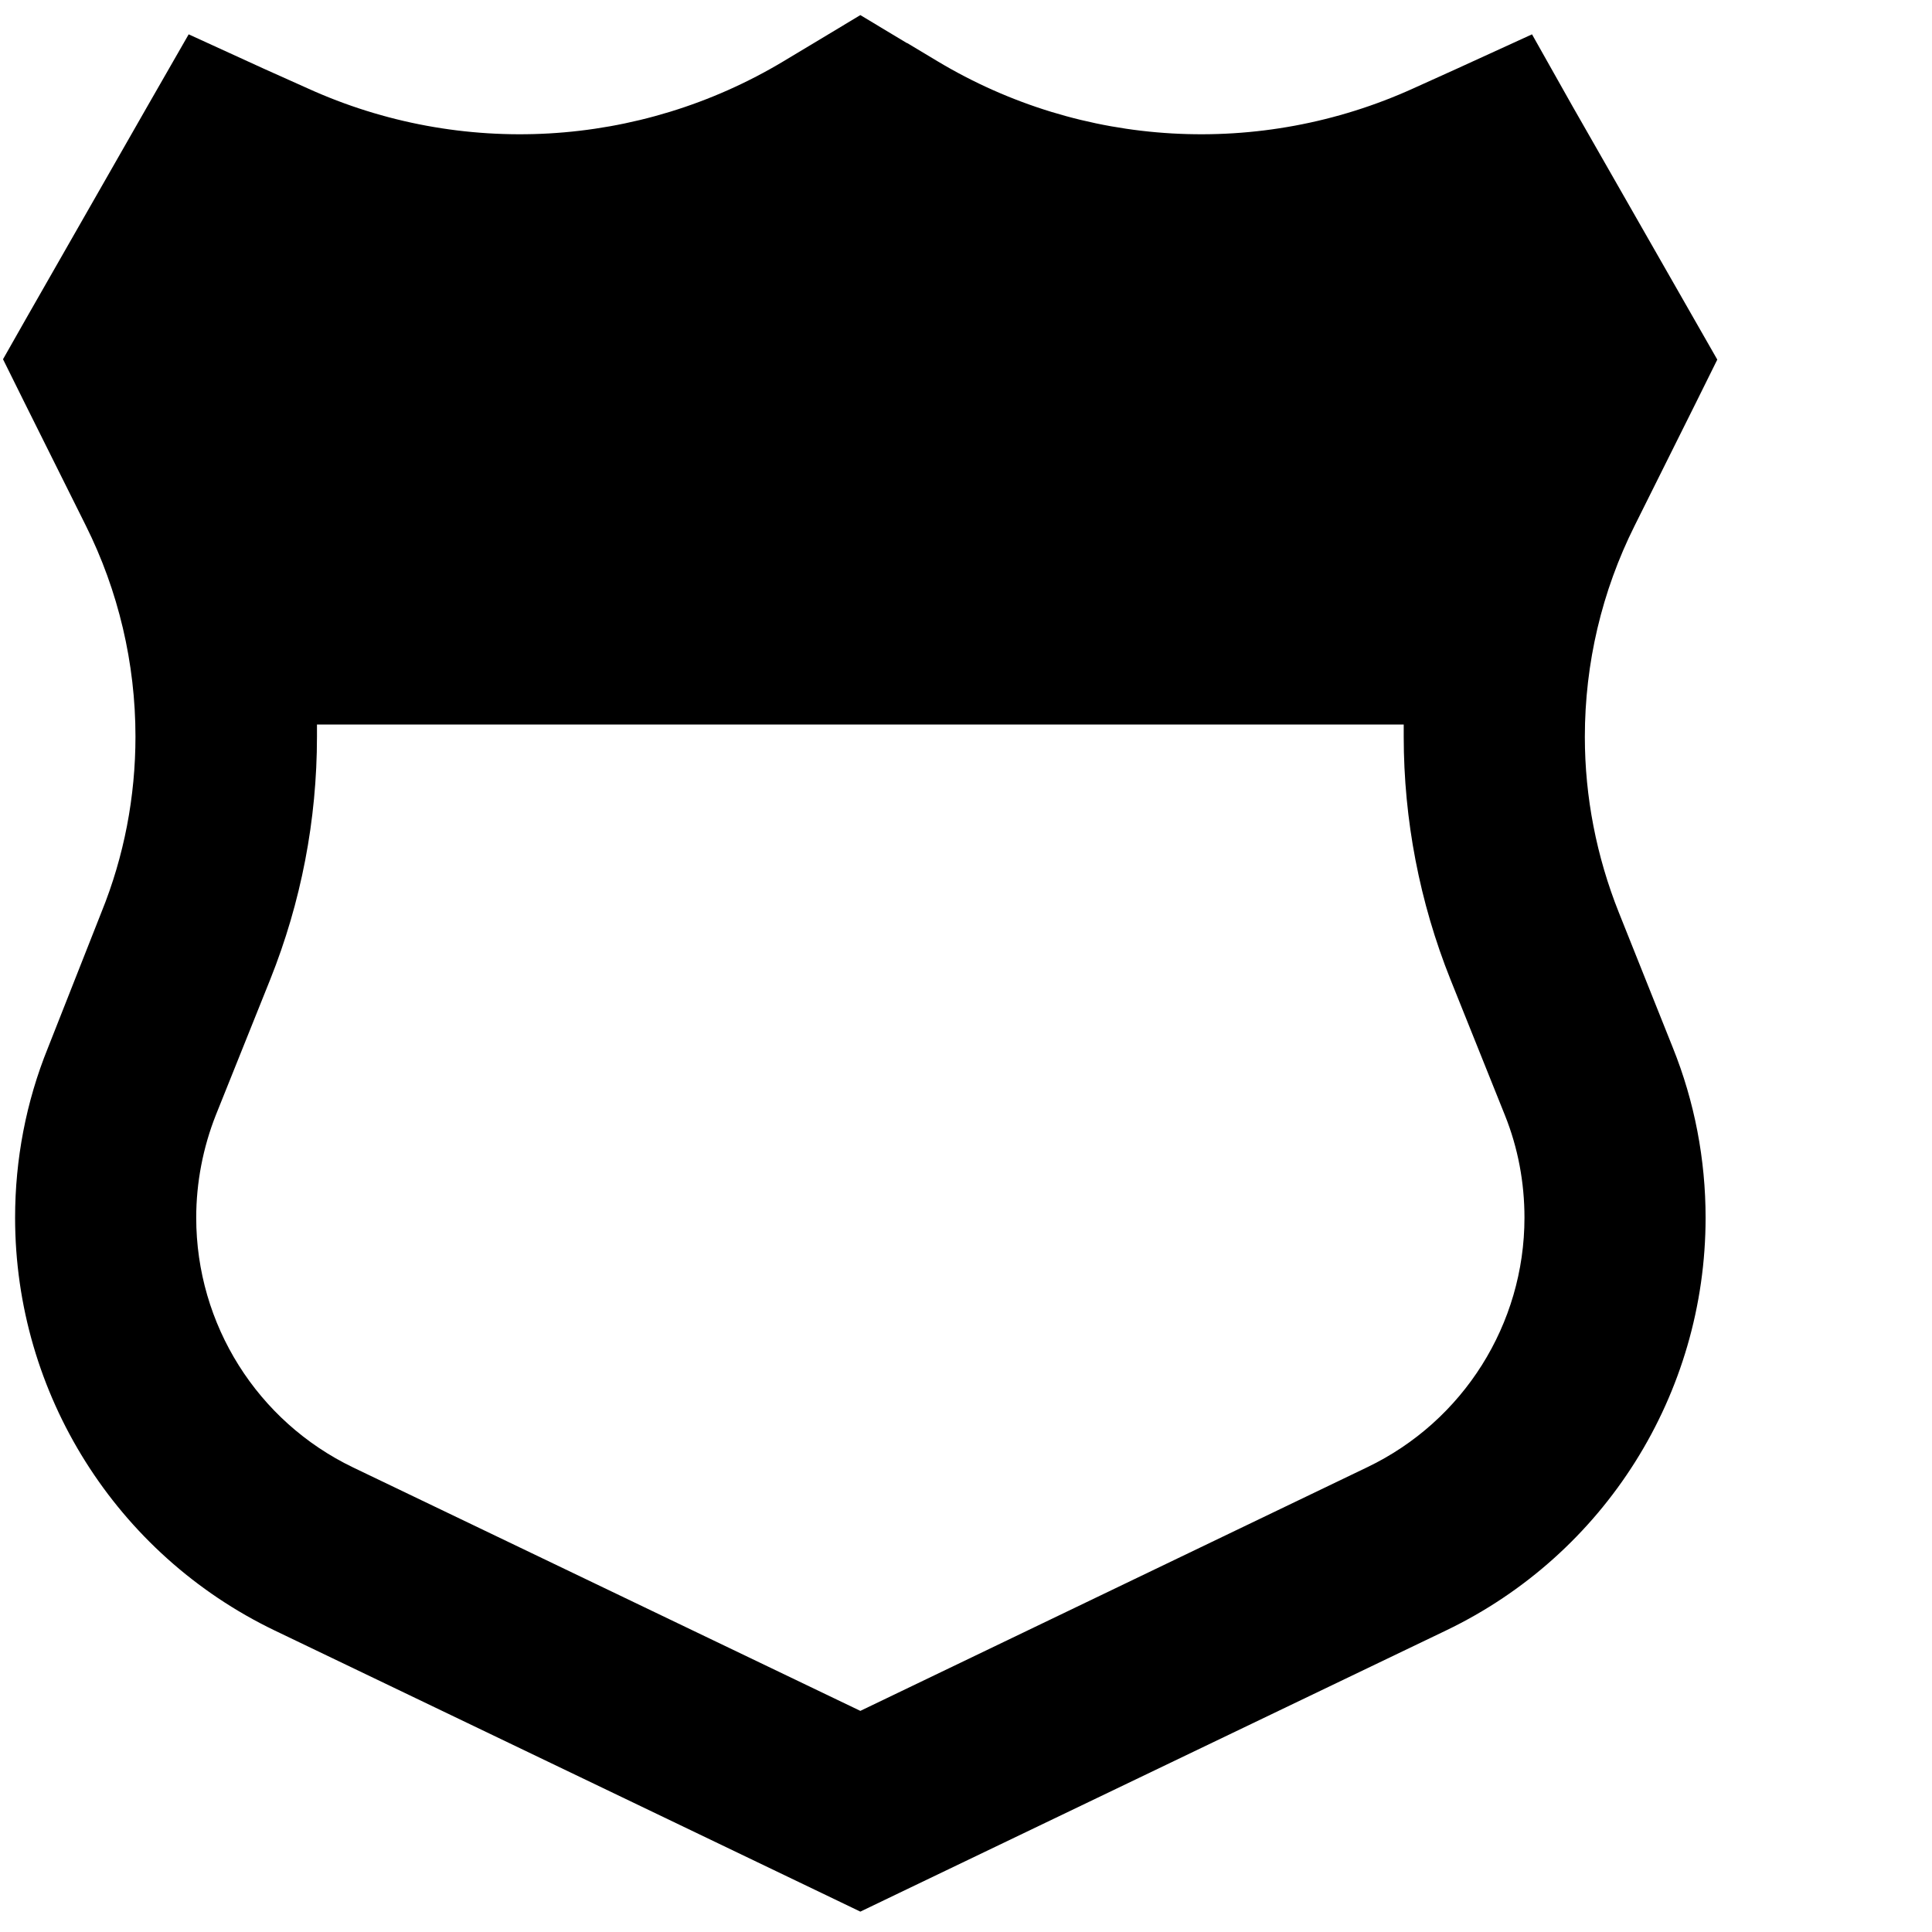 <svg fill="currentColor" xmlns="http://www.w3.org/2000/svg" viewBox="0 0 512 512"><!--! Font Awesome Pro 6.3.0 by @fontawesome - https://fontawesome.com License - https://fontawesome.com/license (Commercial License) Copyright 2023 Fonticons, Inc. --><path d="M240.3 11.4L228 4l-12.3 7.4-8 4.8c-38.3 23-85.5 25.7-126.2 7.2L69.9 18.2 50 9.1l-10.9 19-32 56L.8 95.2l5.7 11.5 16.2 32.5c8.7 17.4 13.2 36.6 13.2 56c0 15.9-3 31.7-9 46.5L12.7 277.7C6.9 292 4 307.3 4 322.7c0 46.7 26.8 89.2 68.8 109.4l144.8 69.5 10.4 5 10.4-5 144.8-69.5c42.1-20.2 68.8-62.7 68.8-109.4c0-15.4-2.9-30.7-8.7-45.1L429 241.8c-5.9-14.8-9-30.6-9-46.5c0-19.5 4.5-38.6 13.2-56l16.2-32.5 5.7-11.5-6.4-11.2-32-56L406 9.1l-19.9 9.1-11.5 5.2c-40.7 18.5-87.9 15.8-126.2-7.2l-8-4.8zM84 192H372c0 1.1 0 2.2 0 3.2c0 22 4.2 43.9 12.4 64.4l14.4 35.9c3.5 8.7 5.2 17.9 5.2 27.2c0 28.2-16.2 53.9-41.6 66.1L228 453.4 93.6 388.9C68.2 376.7 52 351 52 322.7c0-9.3 1.8-18.6 5.2-27.2l14.4-35.9C79.8 239.1 84 217.3 84 195.2c0-1.1 0-2.2 0-3.2z"/></svg>
